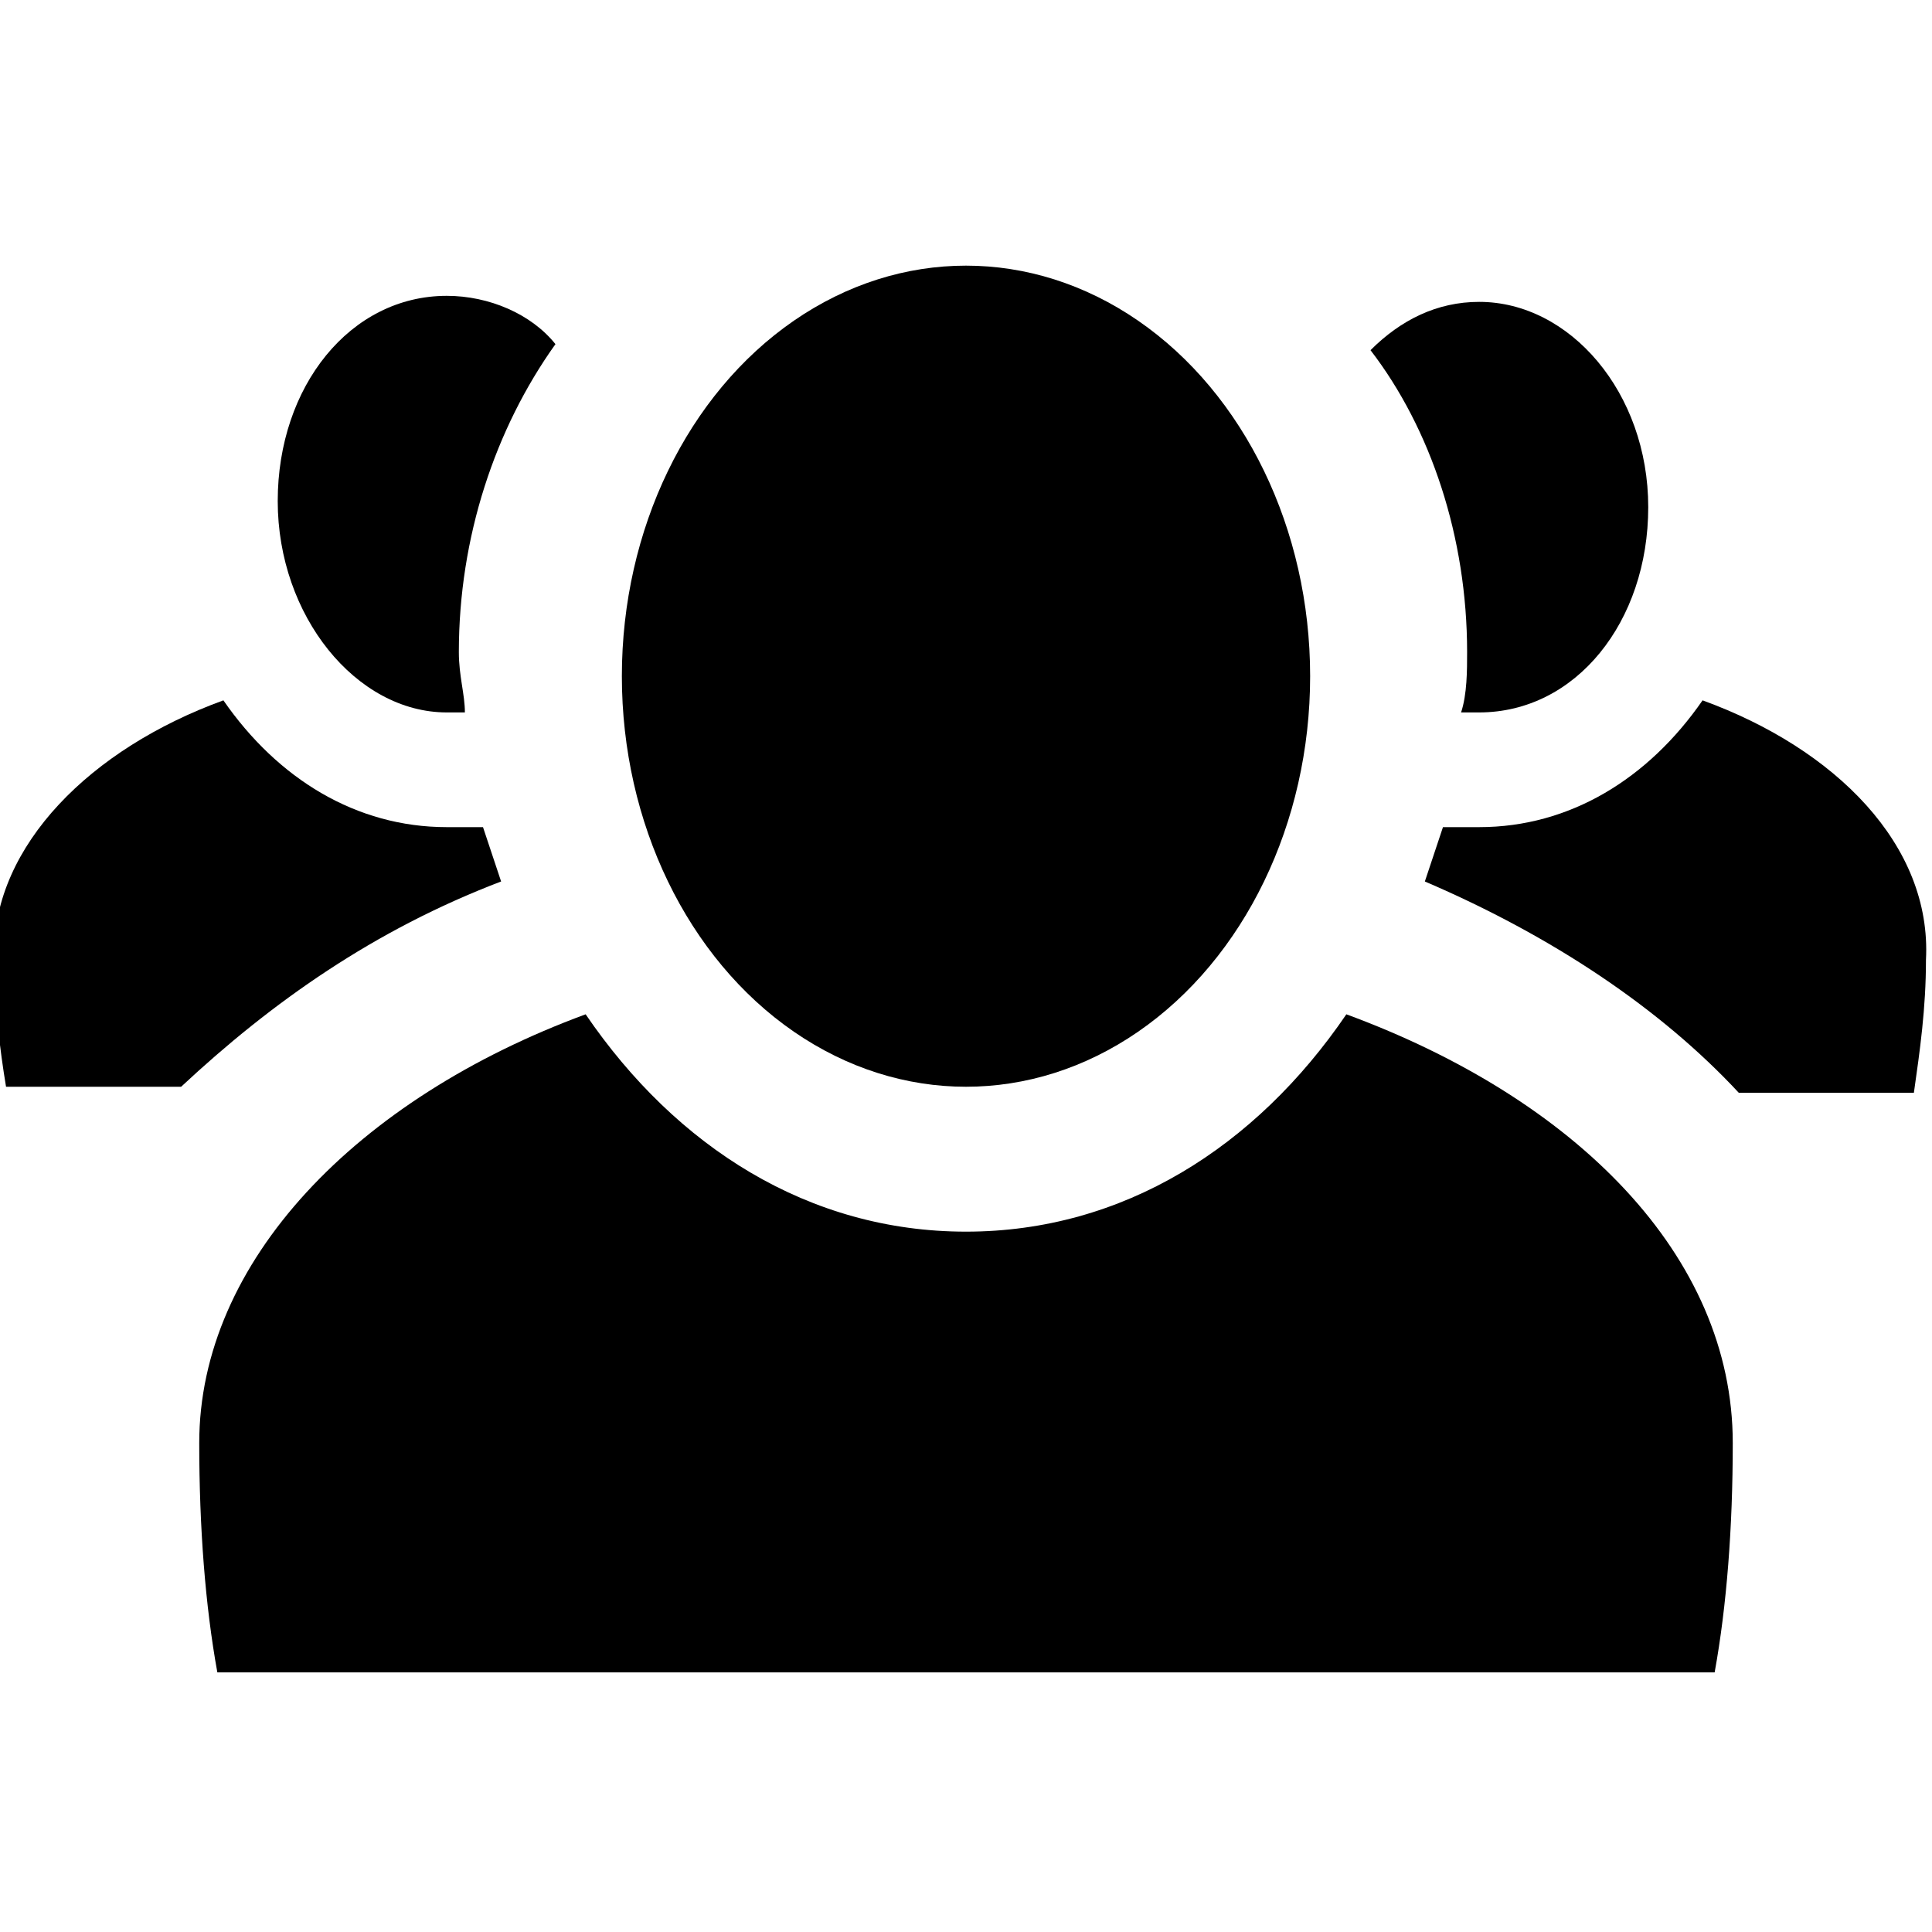 <?xml version="1.0" encoding="utf-8"?>
<!-- Generator: Adobe Illustrator 18.1.1, SVG Export Plug-In . SVG Version: 6.00 Build 0)  -->
<svg version="1.1" id="Layer_1" xmlns="http://www.w3.org/2000/svg" xmlns:xlink="http://www.w3.org/1999/xlink" x="0px" y="0px"
	 viewBox="0 0 32 32" enable-background="new 0 0 32 32" xml:space="preserve">
<g>
	<path d="M22.3,16.8c-1.5,2.2-3.7,3.6-6.3,3.6c-2.6,0-4.8-1.4-6.3-3.6c-3.8,1.4-6.4,4.1-6.4,7.1c0,1.4,0.1,2.7,0.3,3.8h24.8
		c0.2-1.1,0.3-2.4,0.3-3.8C28.7,20.8,26.1,18.2,22.3,16.8z"/>
	<g>
		<g>
			<ellipse cx="16" cy="11.2" rx="5.7" ry="6.8"/>
			<g>
				<path d="M24.3,10.8c0,0.3,0,0.7-0.1,1c0.1,0,0.2,0,0.3,0c1.6,0,2.8-1.5,2.8-3.4s-1.3-3.4-2.8-3.4c-0.7,0-1.3,0.3-1.8,0.8
					C23.7,7.1,24.3,8.9,24.3,10.8z"/>
				<path d="M28.2,11.6c-0.9,1.3-2.2,2.1-3.7,2.1c-0.2,0-0.4,0-0.6,0c-0.1,0.3-0.2,0.6-0.3,0.9c2.1,0.9,3.9,2.1,5.2,3.5h2.9
					c0.1-0.7,0.2-1.4,0.2-2.2C32,14,30.4,12.4,28.2,11.6z"/>
				<path d="M7.4,11.8c0.1,0,0.2,0,0.3,0c0-0.3-0.1-0.6-0.1-1c0-1.9,0.6-3.7,1.6-5.1C8.8,5.2,8.1,4.9,7.4,4.9
					c-1.6,0-2.8,1.5-2.8,3.4S5.9,11.8,7.4,11.8z"/>
				<path d="M8.3,14.6c-0.1-0.3-0.2-0.6-0.3-0.9c-0.2,0-0.4,0-0.6,0c-1.5,0-2.8-0.8-3.7-2.1c-2.2,0.8-3.8,2.4-3.8,4.2
					c0,0.8,0.1,1.6,0.2,2.2h2.9C4.5,16.6,6.2,15.4,8.3,14.6z"/>
			</g>
		</g>
	</g>
</g>
</svg>
